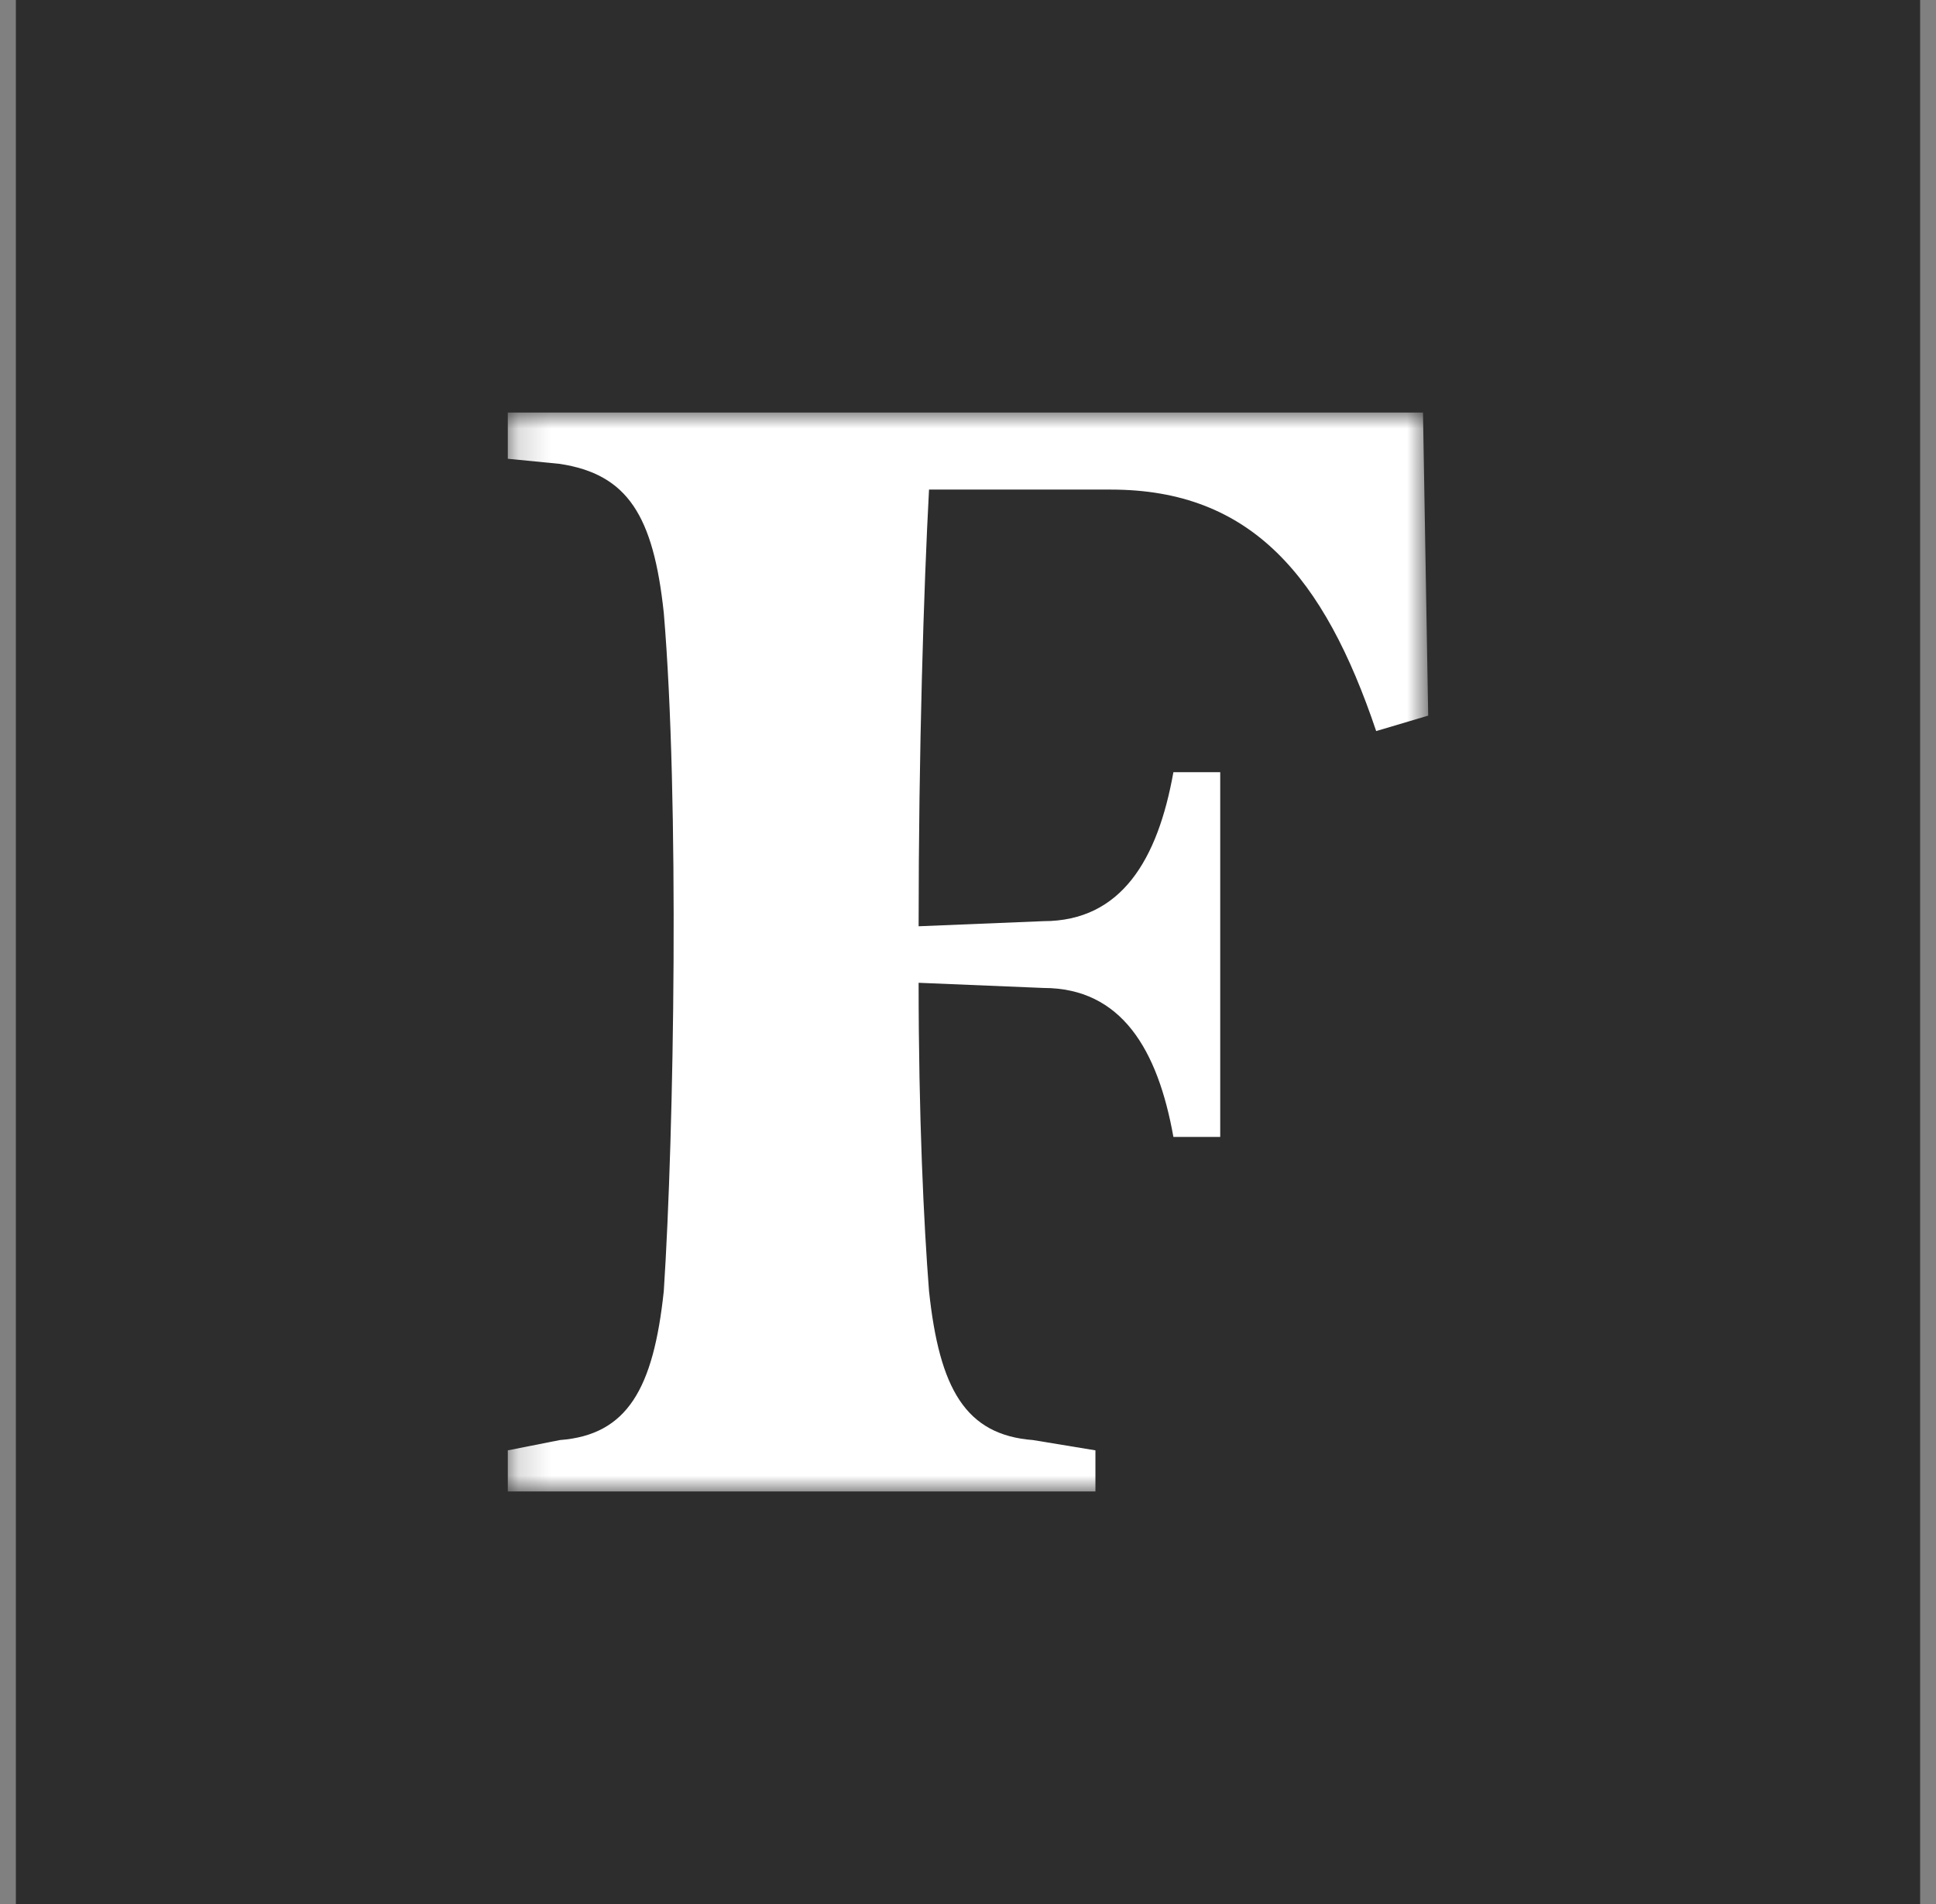 <?xml version="1.0" encoding="UTF-8"?>
<svg width="61px" height="60px" viewBox="0 0 61 60" version="1.1" xmlns="http://www.w3.org/2000/svg" xmlns:xlink="http://www.w3.org/1999/xlink">
    <rect x="0" y="0" width="61" height="60" fill="#808080" stroke="none"/>
    <title>Group</title>
    <defs>
        <rect id="path-1" x="0.5" y="0" width="60" height="60"></rect>
        <polygon id="path-3" points="0.162 0 29.162 0 29.162 34 0.162 34"></polygon>
    </defs>
    <g id="Main-Files" stroke="none" stroke-width="1" fill="none" fill-rule="evenodd">
        <g id="05_App-Landing-Copy-7" transform="translate(-316, -1106)">
            <g id="Company-News" transform="translate(137, 1004)">
                <g id="Group" transform="translate(143, 53)">
                    <g id="News/Style-1-Copy-4">
                        <g id="Group" transform="translate(36, 49)">
                            <mask id="mask-2" fill="white">
                                <use xlink:href="#path-1"></use>
                            </mask>
                            <use id="Rectangle" fill="#2D2D2D" xlink:href="#path-1"></use>
                            <g id="Group-3" mask="url(#mask-2)">
                                <g transform="translate(15.838, 13)">
                                    <mask id="mask-4" fill="white">
                                        <use xlink:href="#path-3"></use>
                                    </mask>
                                    <g id="Clip-2" stroke="none" fill="none"></g>
                                    <path d="M28.998,0 L0.162,0 L0.162,1.457 L1.801,1.618 C3.931,1.943 4.75,3.237 5.077,6.314 C5.57,12.142 5.405,22.666 5.077,27.685 C4.75,30.76 3.931,32.218 1.801,32.38 L0.162,32.704 L0.162,34 L18.677,34 L18.677,32.704 L16.711,32.38 C14.581,32.218 13.761,30.76 13.434,27.685 C13.269,25.58 13.106,22.18 13.106,17.97 L17.038,18.133 C19.497,18.133 20.642,20.075 21.134,22.828 L22.609,22.828 L22.609,11.333 L21.134,11.333 C20.642,14.085 19.497,16.028 17.038,16.028 L13.106,16.189 C13.106,10.685 13.269,5.504 13.434,2.428 L19.167,2.428 C23.592,2.428 25.886,5.18 27.523,10.038 L29.162,9.551 L28.998,0 Z" id="Fill-1" stroke="none" fill="#FFFFFF" fill-rule="evenodd" mask="url(#mask-4)"></path>
                                </g>
                            </g>
                        </g>
                    </g>
                </g>
            </g>
        </g>
    </g>
</svg>